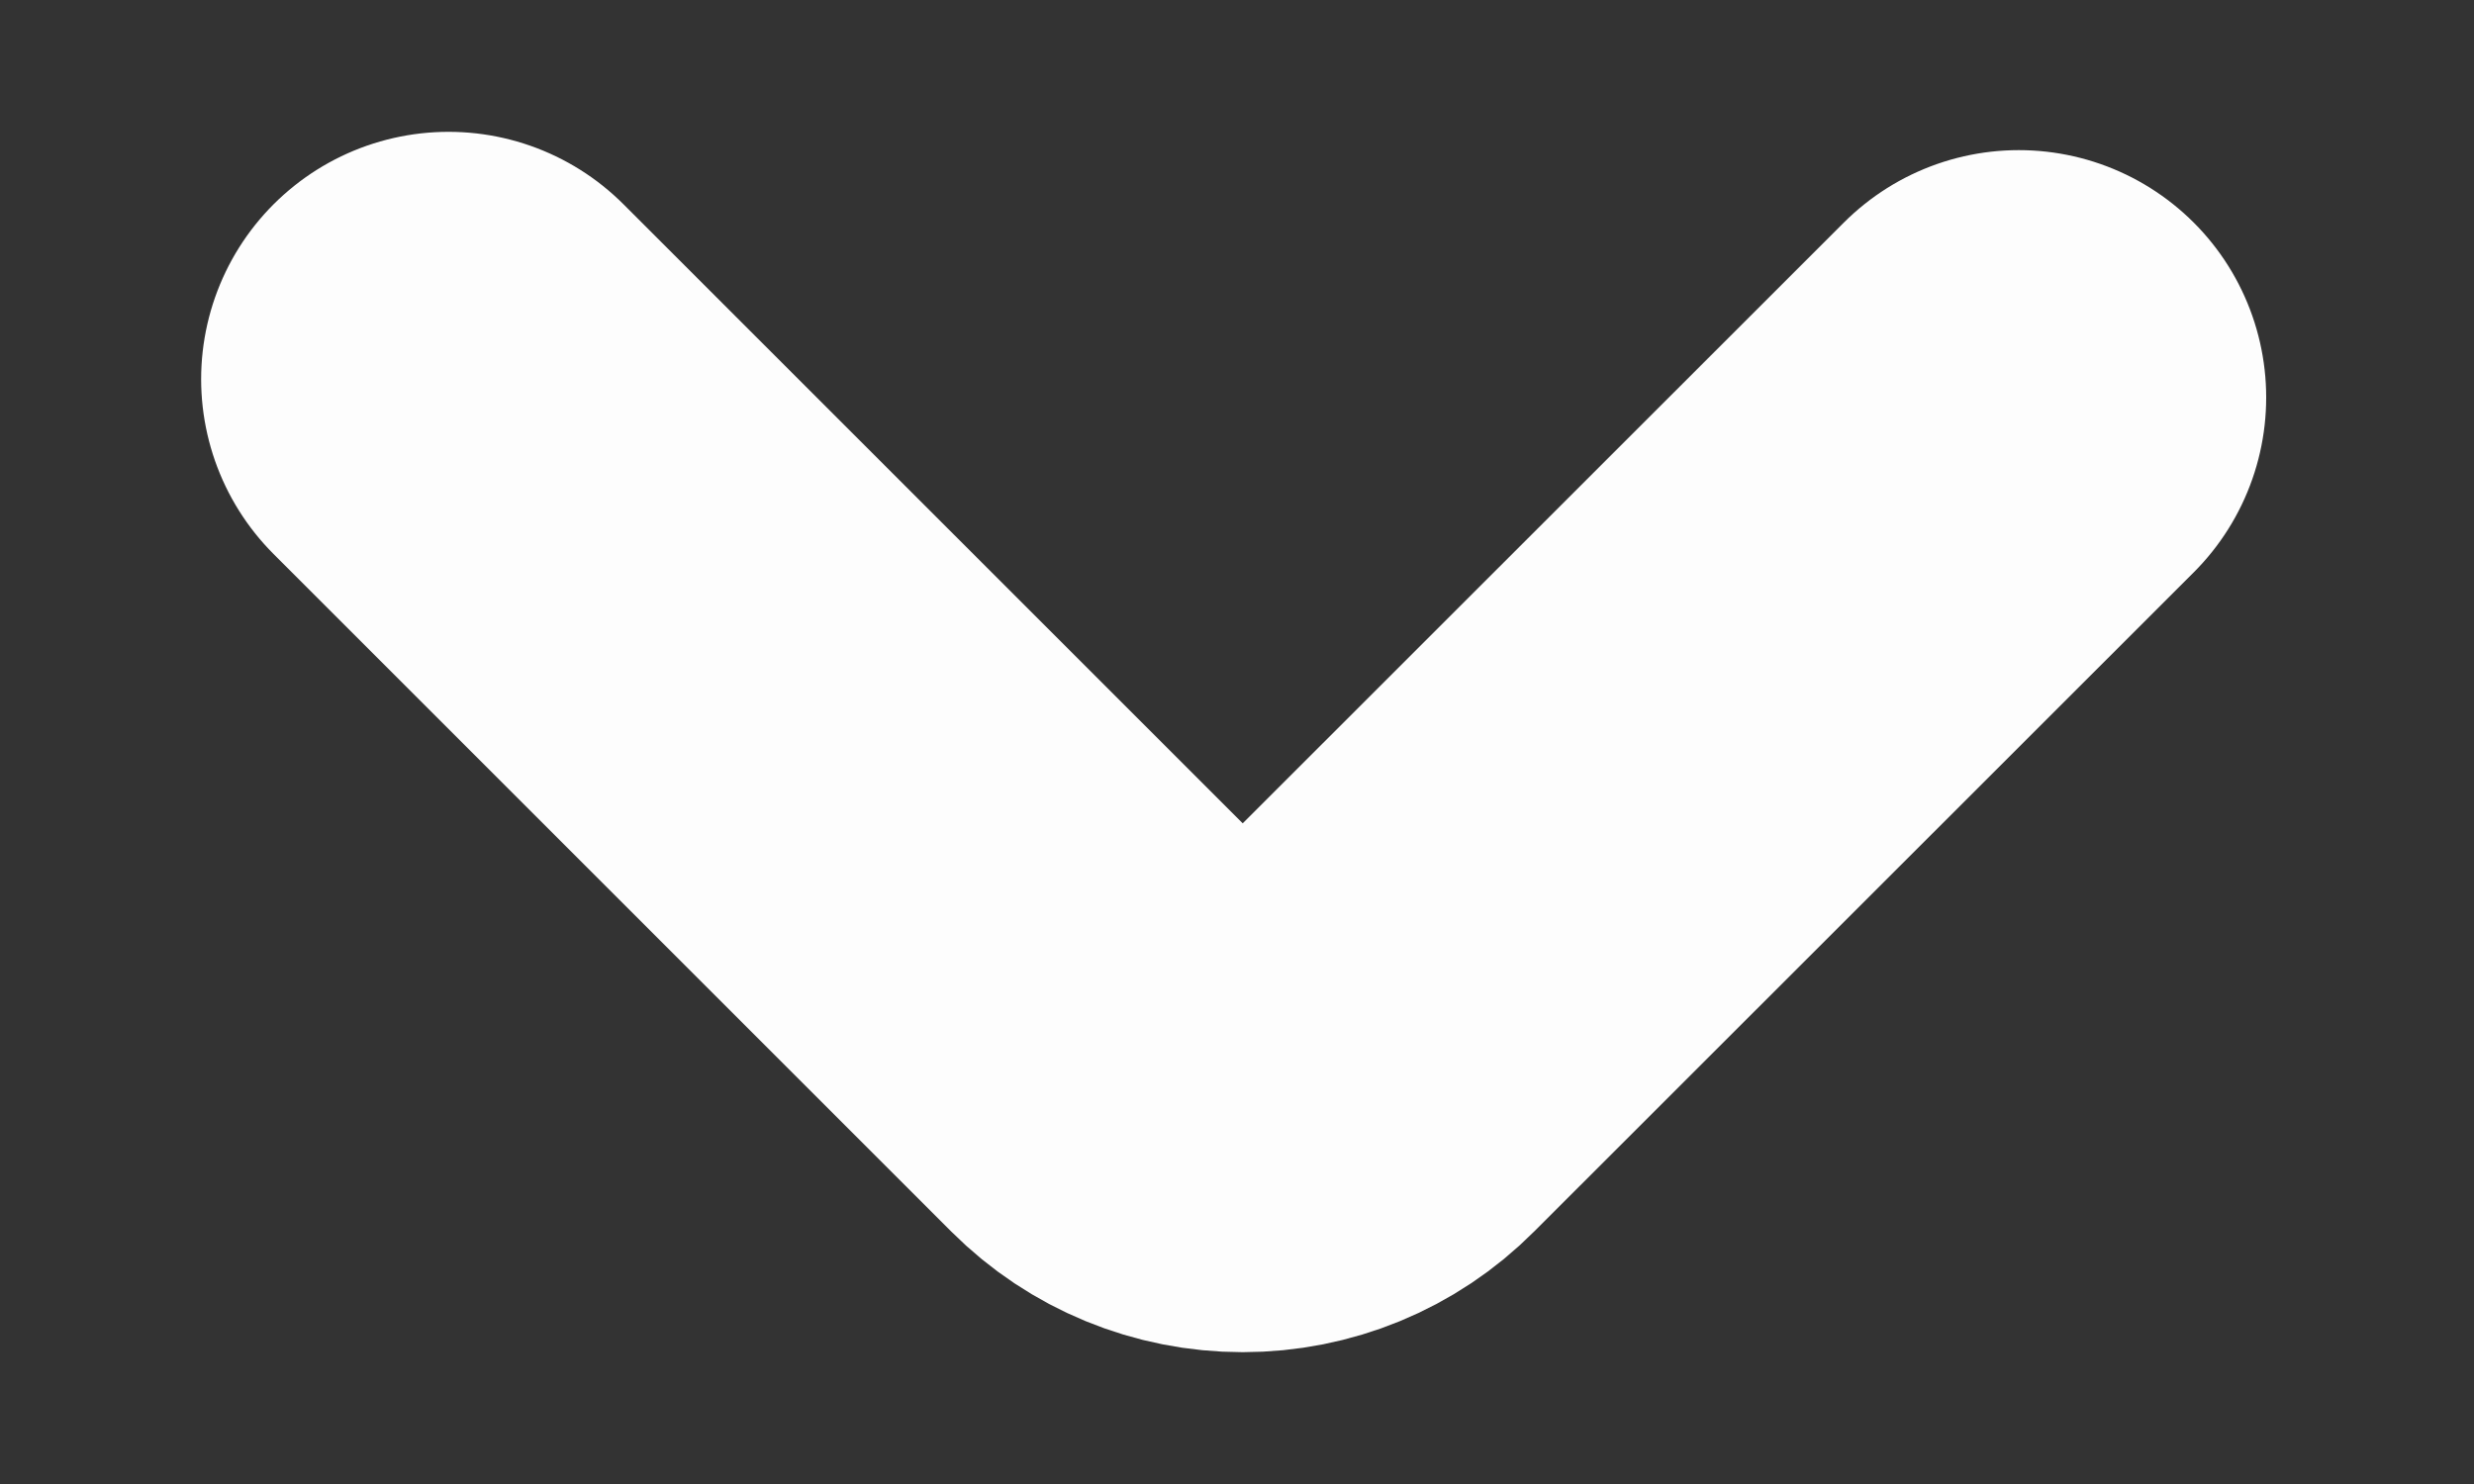 <svg width="10" height="6" viewBox="0 0 10 6" fill="none" xmlns="http://www.w3.org/2000/svg">
<rect x="0" y="0" width="10" height="6" fill="#333333" stroke="none"/>
<path d="M1.813 1.533L4.553 4.273C4.678 4.398 4.847 4.467 5.023 4.467C5.2 4.467 5.369 4.398 5.493 4.273L8.16 1.607" stroke="#FDFDFD" stroke-width="2" stroke-linecap="round" stroke-linejoin="bevel"/>
</svg>
